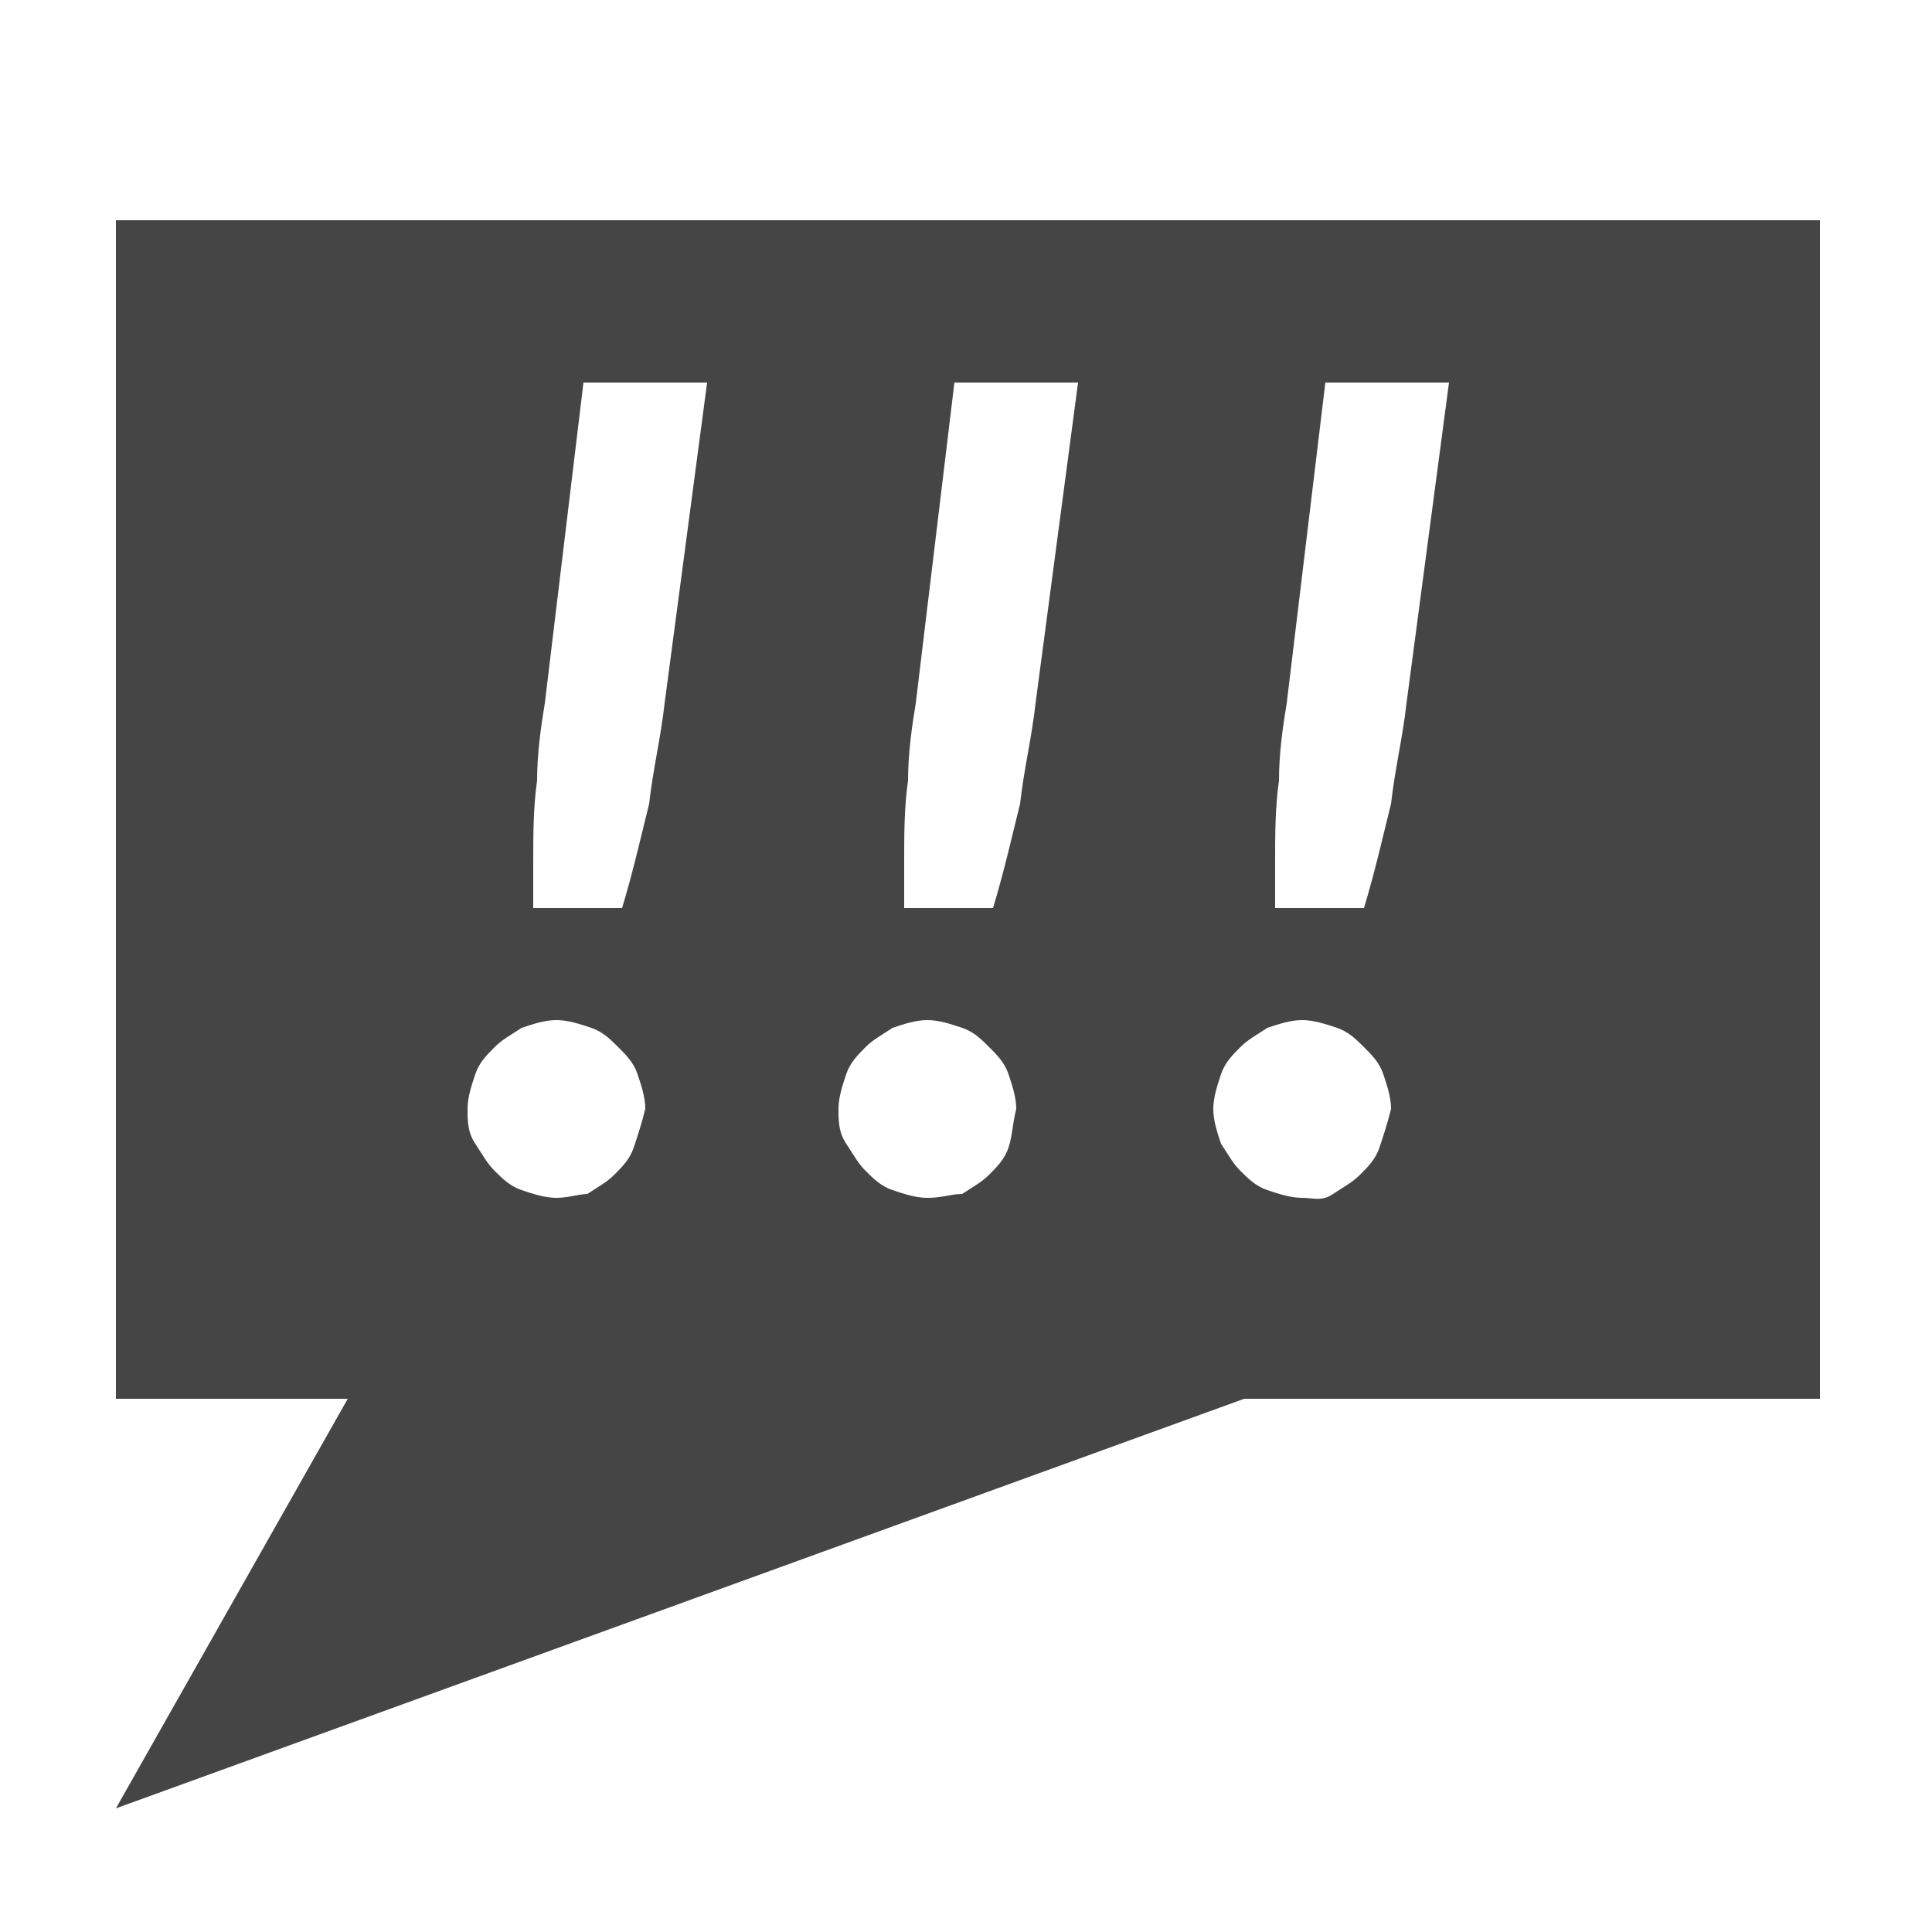 <?xml version="1.0" encoding="utf-8"?>
<!-- Generator: Adobe Illustrator 18.1.0, SVG Export Plug-In . SVG Version: 6.00 Build 0)  -->
<svg version="1.2" baseProfile="tiny" id="Layer_2" xmlns="http://www.w3.org/2000/svg" xmlns:xlink="http://www.w3.org/1999/xlink"
	 x="0px" y="0px" viewBox="0 0 50 50" xml:space="preserve">
<path fill="#454546" d="M3,5.7v30.5H9L3,46.8l29.2-10.6l14.9,0V5.7H3z M16.4,29.7c-0.1,0.3-0.3,0.5-0.5,0.7
	c-0.2,0.2-0.4,0.3-0.7,0.5C15,30.9,14.7,31,14.4,31c-0.3,0-0.6-0.1-0.9-0.2c-0.3-0.1-0.5-0.3-0.7-0.5c-0.2-0.2-0.3-0.4-0.5-0.7
	s-0.2-0.6-0.2-0.9c0-0.3,0.1-0.6,0.2-0.9s0.3-0.5,0.5-0.7c0.2-0.2,0.4-0.3,0.7-0.5c0.3-0.1,0.6-0.2,0.9-0.2c0.3,0,0.6,0.1,0.9,0.2
	c0.3,0.1,0.5,0.3,0.7,0.5c0.2,0.2,0.4,0.4,0.5,0.7c0.1,0.3,0.2,0.6,0.2,0.9C16.6,29.1,16.5,29.4,16.4,29.7z M17.2,18.2
	c-0.1,0.9-0.3,1.7-0.4,2.6c-0.2,0.8-0.4,1.7-0.7,2.7h-2.3c0-0.2,0-0.4,0-0.6c0-0.2,0-0.4,0-0.6c0-0.7,0-1.4,0.1-2.1
	c0-0.7,0.1-1.4,0.2-2l1-8.3h3.2L17.2,18.2z M26.1,29.7c-0.1,0.3-0.3,0.5-0.5,0.7c-0.2,0.2-0.4,0.3-0.7,0.5C24.6,30.9,24.4,31,24,31
	c-0.3,0-0.6-0.1-0.9-0.2c-0.3-0.1-0.5-0.3-0.7-0.5c-0.2-0.2-0.3-0.4-0.5-0.7s-0.2-0.6-0.2-0.9c0-0.3,0.1-0.6,0.2-0.9
	s0.3-0.5,0.5-0.7c0.2-0.2,0.4-0.3,0.7-0.5c0.3-0.1,0.6-0.2,0.9-0.2c0.3,0,0.6,0.1,0.9,0.2c0.3,0.1,0.5,0.3,0.7,0.5
	c0.2,0.2,0.4,0.4,0.5,0.7c0.1,0.3,0.2,0.6,0.2,0.9C26.2,29.1,26.2,29.4,26.1,29.7z M26.8,18.2c-0.1,0.9-0.3,1.7-0.4,2.6
	c-0.2,0.8-0.4,1.7-0.7,2.7h-2.3c0-0.2,0-0.4,0-0.6c0-0.2,0-0.4,0-0.6c0-0.7,0-1.4,0.1-2.1c0-0.7,0.1-1.4,0.2-2l1-8.3h3.2L26.8,18.2z
	 M35.7,29.7c-0.1,0.3-0.3,0.5-0.5,0.7c-0.2,0.2-0.4,0.3-0.7,0.5S34,31,33.7,31c-0.3,0-0.6-0.1-0.9-0.2s-0.5-0.3-0.7-0.5
	c-0.2-0.2-0.3-0.4-0.5-0.7c-0.1-0.3-0.2-0.6-0.2-0.9c0-0.3,0.1-0.6,0.2-0.9c0.1-0.3,0.3-0.5,0.5-0.7c0.2-0.2,0.4-0.3,0.7-0.5
	c0.3-0.1,0.6-0.2,0.9-0.2c0.3,0,0.6,0.1,0.9,0.2c0.3,0.1,0.5,0.3,0.7,0.5c0.2,0.2,0.4,0.4,0.5,0.7c0.1,0.3,0.2,0.6,0.2,0.9
	C35.9,29.1,35.8,29.4,35.7,29.7z M36.4,18.2c-0.1,0.9-0.3,1.7-0.4,2.6c-0.2,0.8-0.4,1.7-0.7,2.7H33c0-0.2,0-0.4,0-0.6
	c0-0.2,0-0.4,0-0.6c0-0.7,0-1.4,0.1-2.1c0-0.7,0.1-1.4,0.2-2l1-8.3h3.2L36.4,18.2z"/>
</svg>

